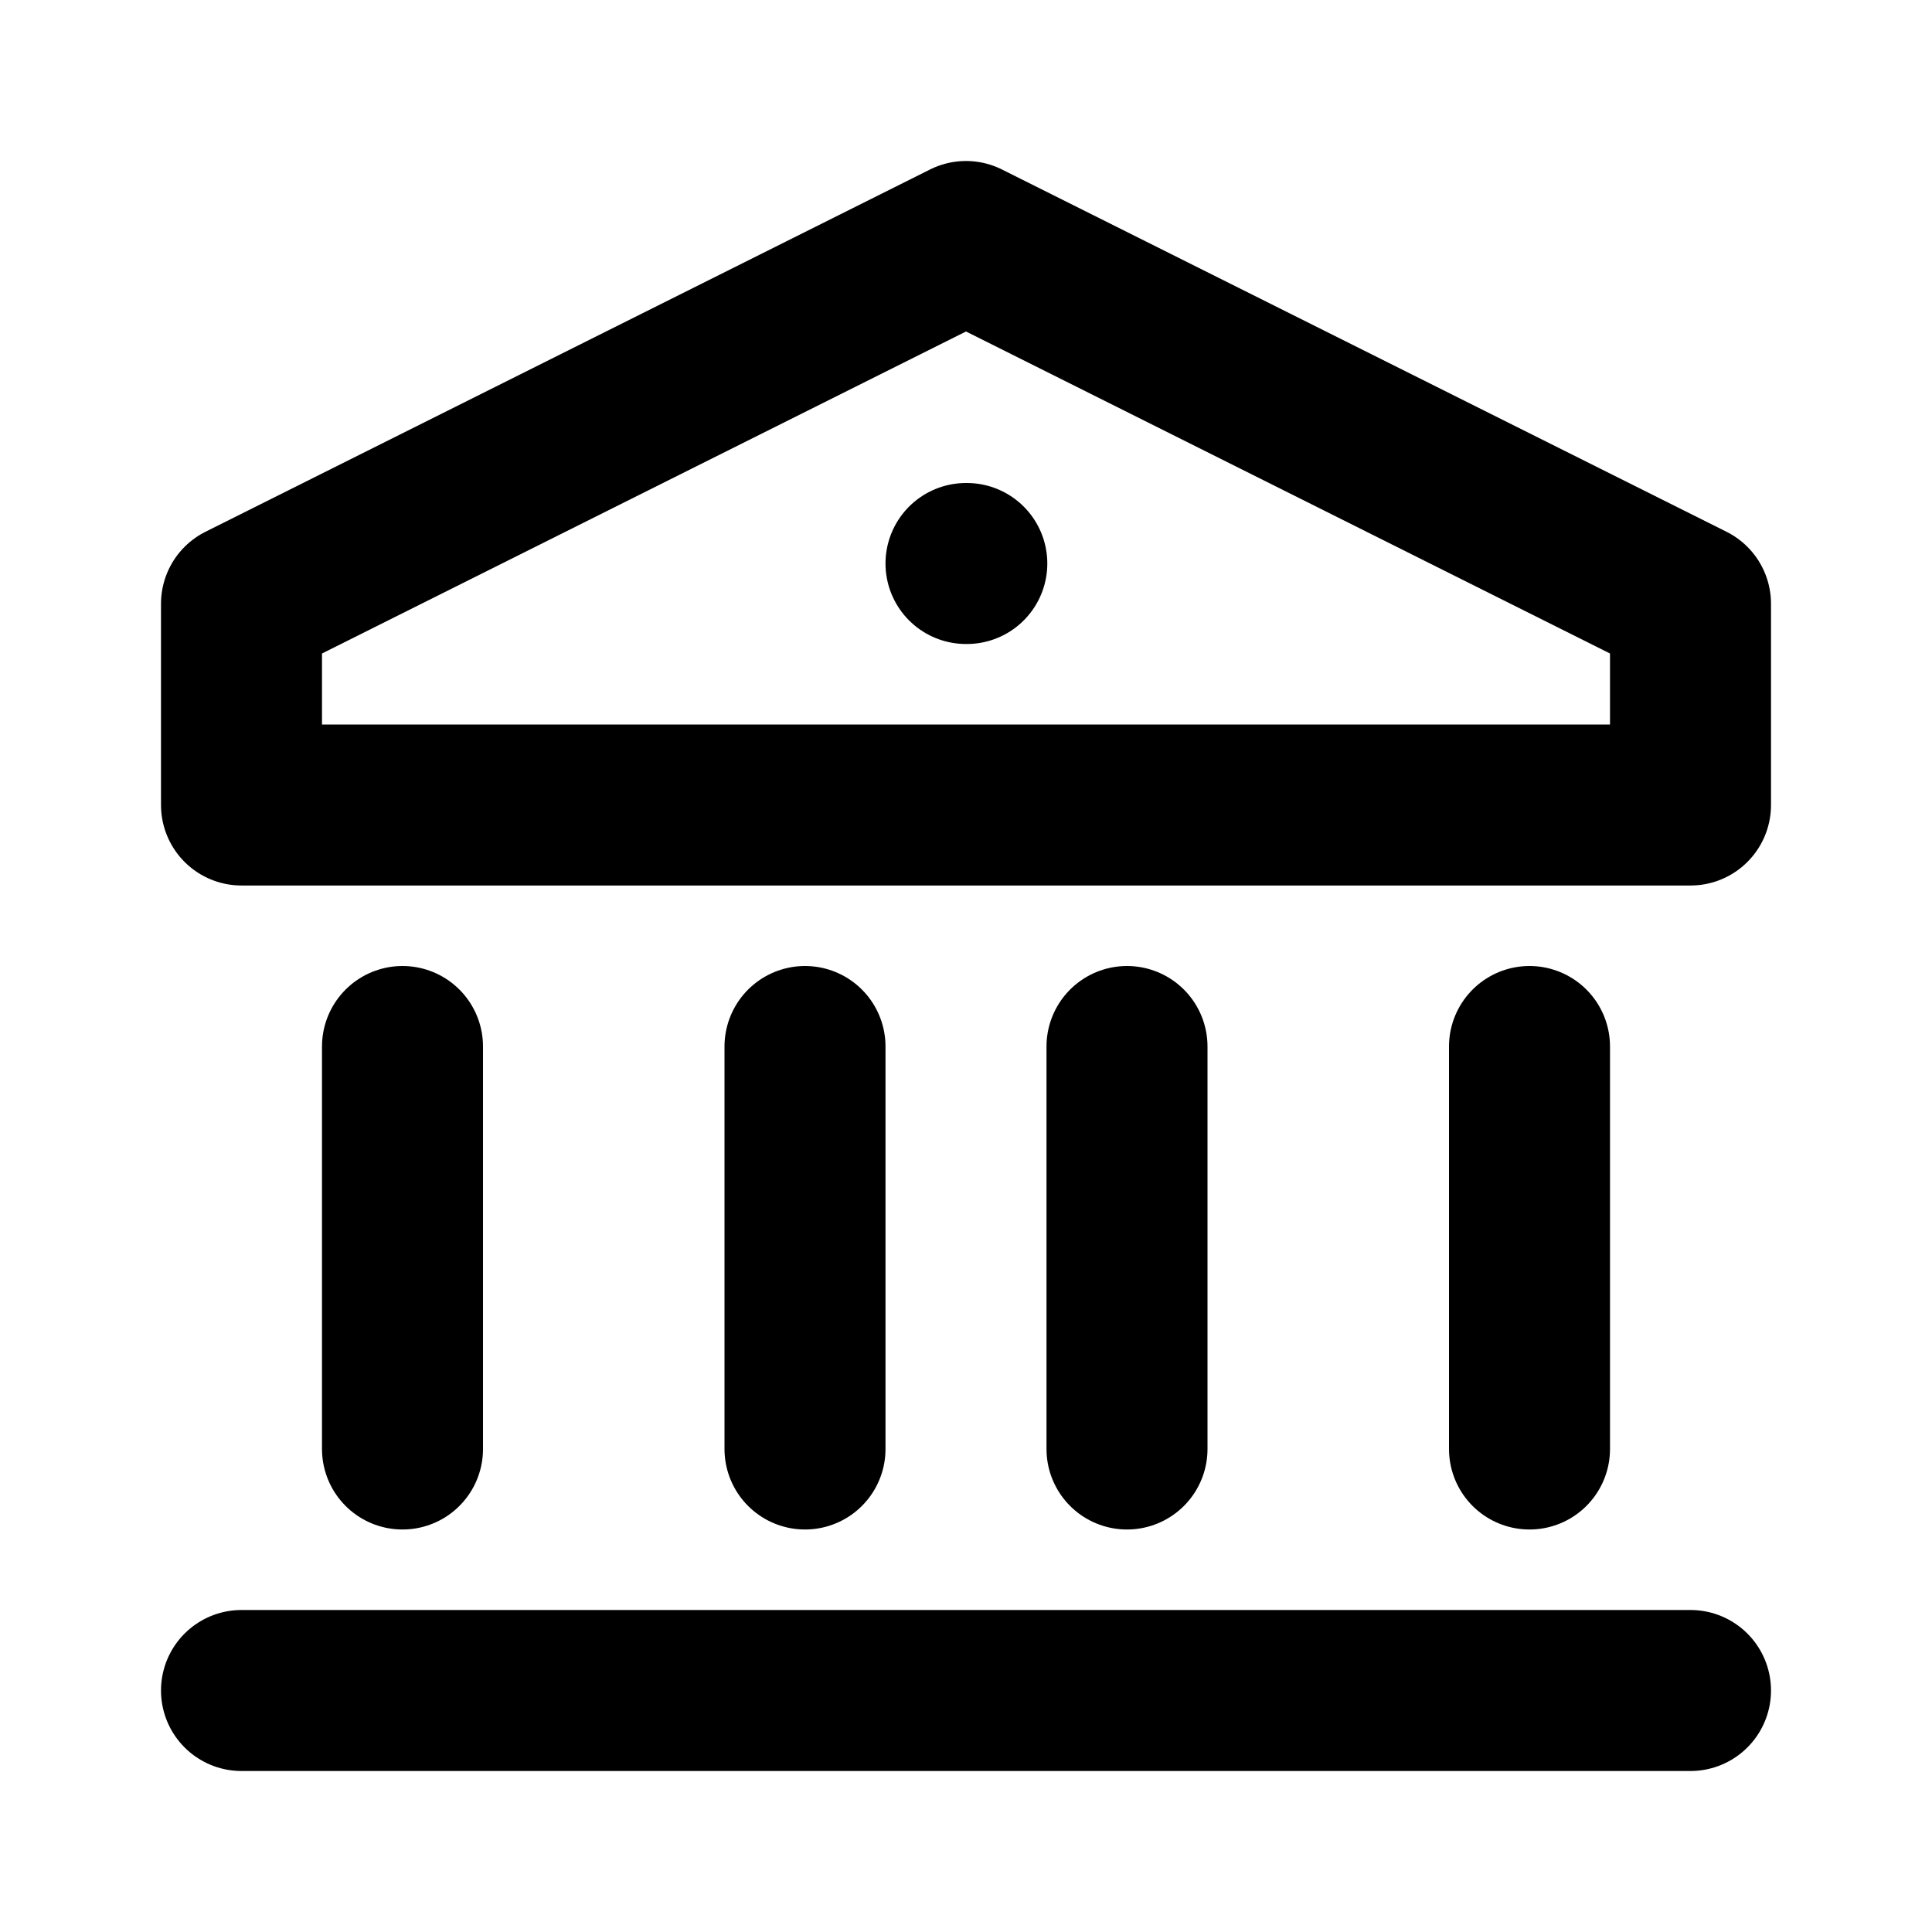 <svg
  width="24"
  height="24"
  viewBox="0 0 24 24"
  xmlns="http://www.w3.org/2000/svg"
  fill="none"
  stroke="currentColor"
  stroke-width="2"
  stroke-linecap="round"
  stroke-linejoin="round"
>
  <path d="M3 21h18" />
  <path d="M21 10H3V7.5L12 3l9 4.5V10z" />
  <path d="M5 13v5" />
  <path d="M10 13v5" />
  <path d="M14 13v5" />
  <path d="M19 13v5" />
  <path d="M12 7h.01" />
</svg>
